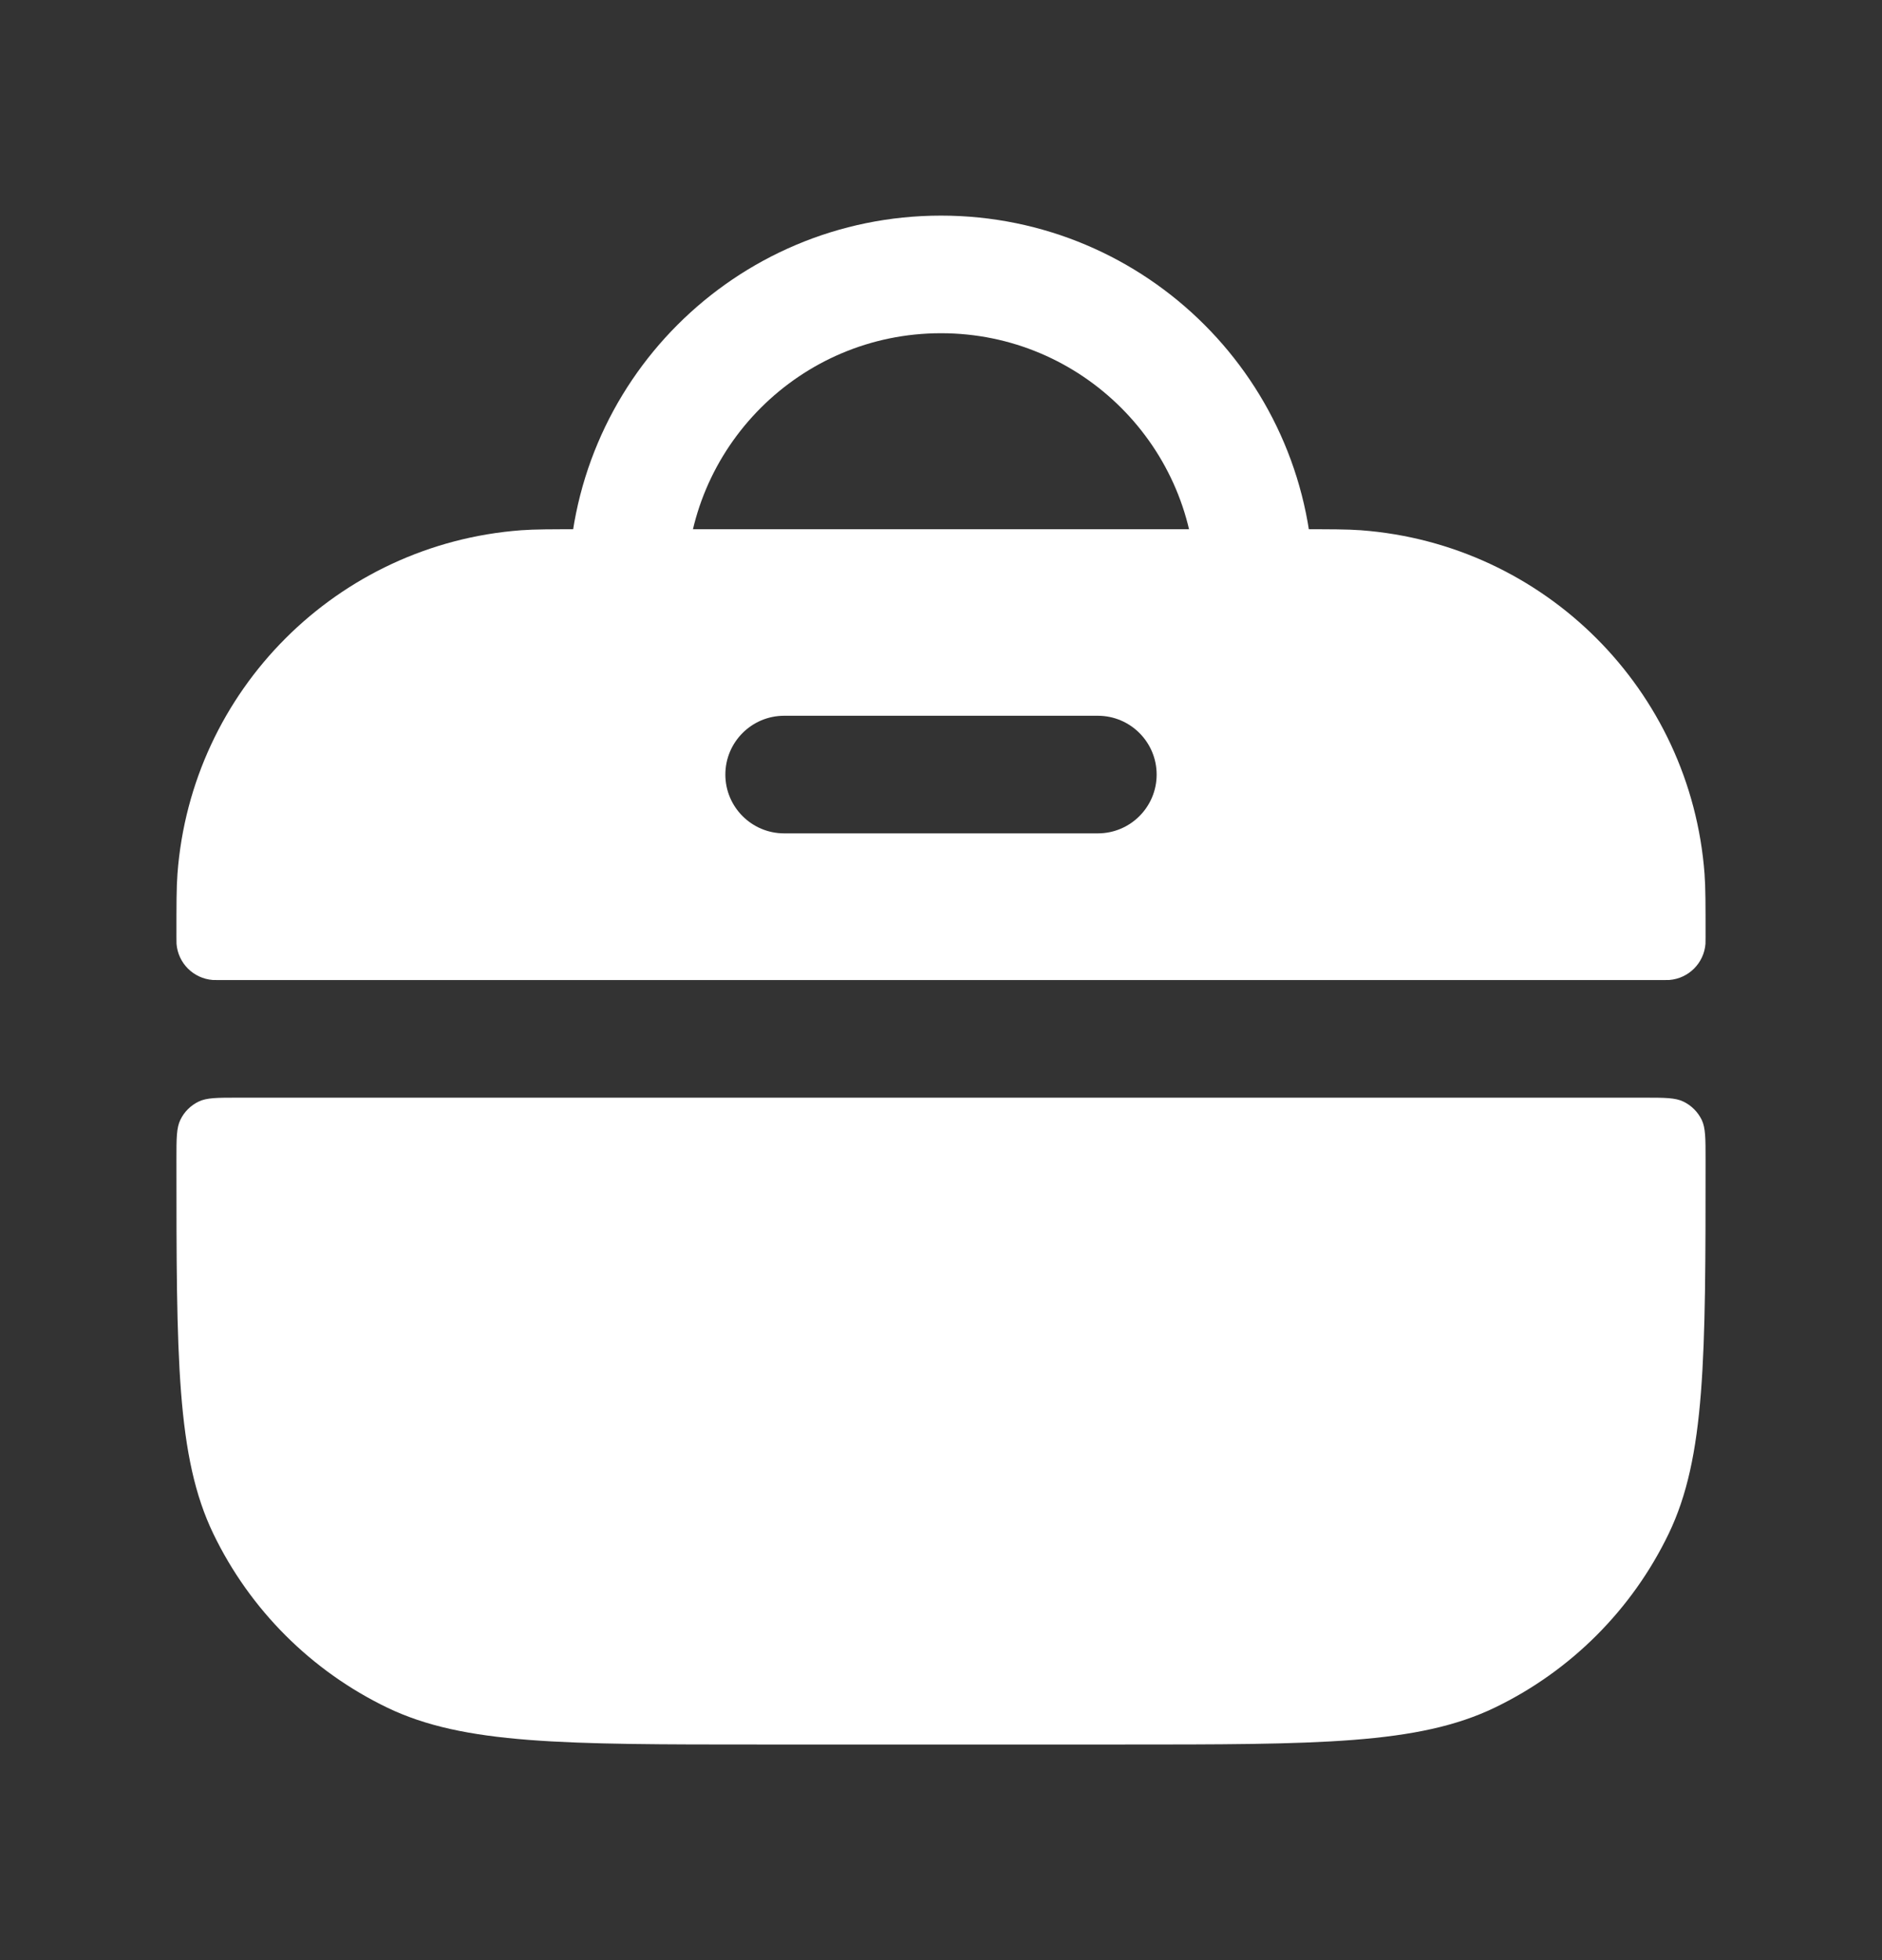 <svg width="24" height="25" viewBox="0 0 24 25" fill="none" xmlns="http://www.w3.org/2000/svg">
<rect x="0" y="0" width="24" height="25" fill="#333333" stroke="none"/>
<path d="M9.714 22.25H14.286C16.818 22.25 18.084 22.25 19.061 21.78C20.03 21.313 20.813 20.53 21.28 19.561C21.75 18.584 21.75 17.318 21.75 14.786C21.75 14.519 21.75 14.386 21.701 14.283C21.651 14.181 21.569 14.099 21.467 14.05C21.364 14 21.231 14 20.964 14H3.036C2.769 14 2.636 14 2.533 14.05C2.431 14.099 2.349 14.181 2.3 14.283C2.25 14.386 2.25 14.519 2.25 14.786C2.25 17.318 2.25 18.584 2.72 19.561C3.187 20.53 3.97 21.313 4.939 21.78C5.916 22.25 7.182 22.25 9.714 22.25Z" fill="#fff"/>
<path d="M8 7.5V7.5C8 5.291 9.791 3.5 12 3.5V3.5C14.209 3.5 16 5.291 16 7.5V7.5" stroke="#fff" stroke-width="1.5" stroke-linejoin="round"/>
<path fill-rule="evenodd" clip-rule="evenodd" d="M7.452 6.75H16.548C16.968 6.75 17.178 6.75 17.355 6.763C19.698 6.939 21.561 8.802 21.737 11.145C21.75 11.322 21.75 11.532 21.75 11.952C21.75 11.997 21.75 12.019 21.749 12.037C21.73 12.284 21.534 12.48 21.287 12.499C21.269 12.5 21.247 12.5 21.202 12.5H2.798C2.753 12.5 2.731 12.5 2.713 12.499C2.466 12.48 2.27 12.284 2.251 12.037C2.25 12.019 2.25 11.997 2.25 11.952C2.25 11.532 2.25 11.322 2.263 11.145C2.439 8.802 4.302 6.939 6.645 6.763C6.822 6.75 7.032 6.75 7.452 6.75ZM10 9.129C9.586 9.129 9.25 9.465 9.25 9.879C9.25 10.293 9.586 10.629 10 10.629H14C14.414 10.629 14.75 10.293 14.75 9.879C14.75 9.465 14.414 9.129 14 9.129H10Z" fill="#fff"/>
</svg>
